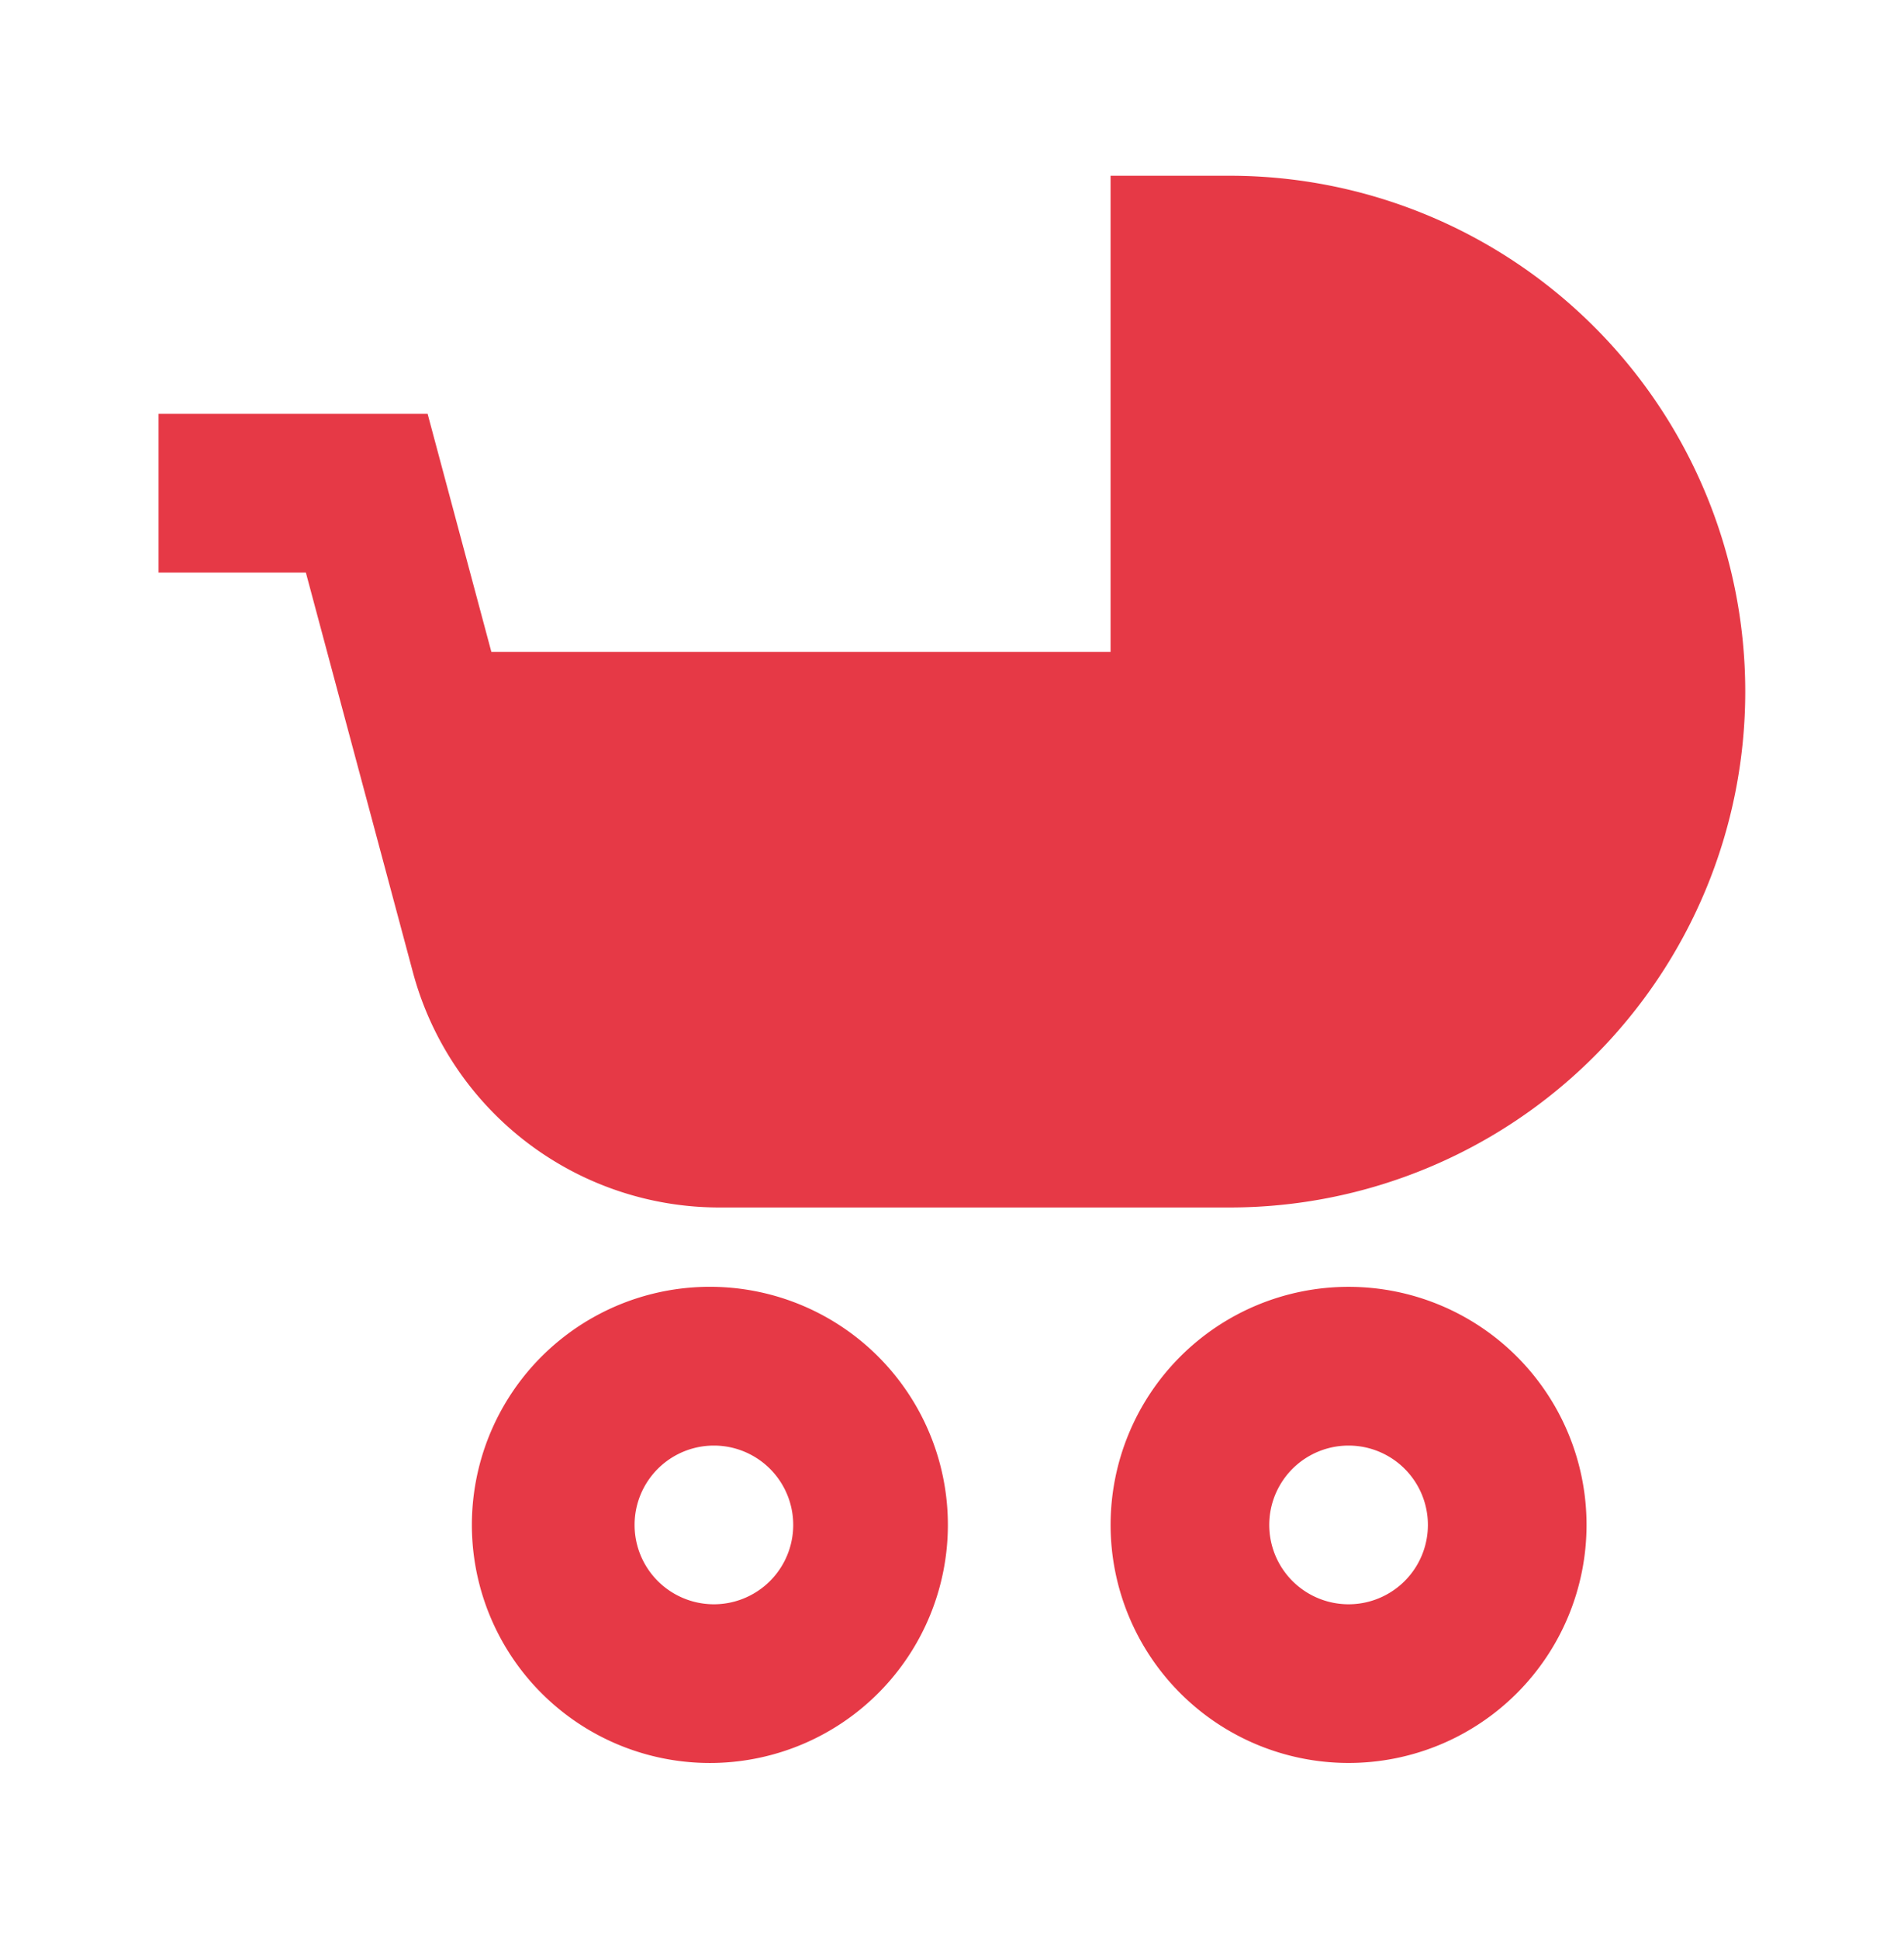 <svg width="56" height="57" fill="none" xmlns="http://www.w3.org/2000/svg"><path d="M36.164 5.167h-3.5v14H14.452l-1.875-7H4.664v4.667h4.332l3.148 11.75a9.333 9.333 0 009.015 6.917h15.005a15.167 15.167 0 000-30.334zm3.5 32.667a6.999 6.999 0 100 13.998 6.999 6.999 0 000-13.998zm0 9.333a2.333 2.333 0 110-4.666 2.333 2.333 0 010 4.666zm-18.667-9.333a7 7 0 100 13.998 7 7 0 000-13.998zm0 9.333a2.333 2.333 0 110-4.666 2.333 2.333 0 010 4.666z" fill="#E63946"/></svg>